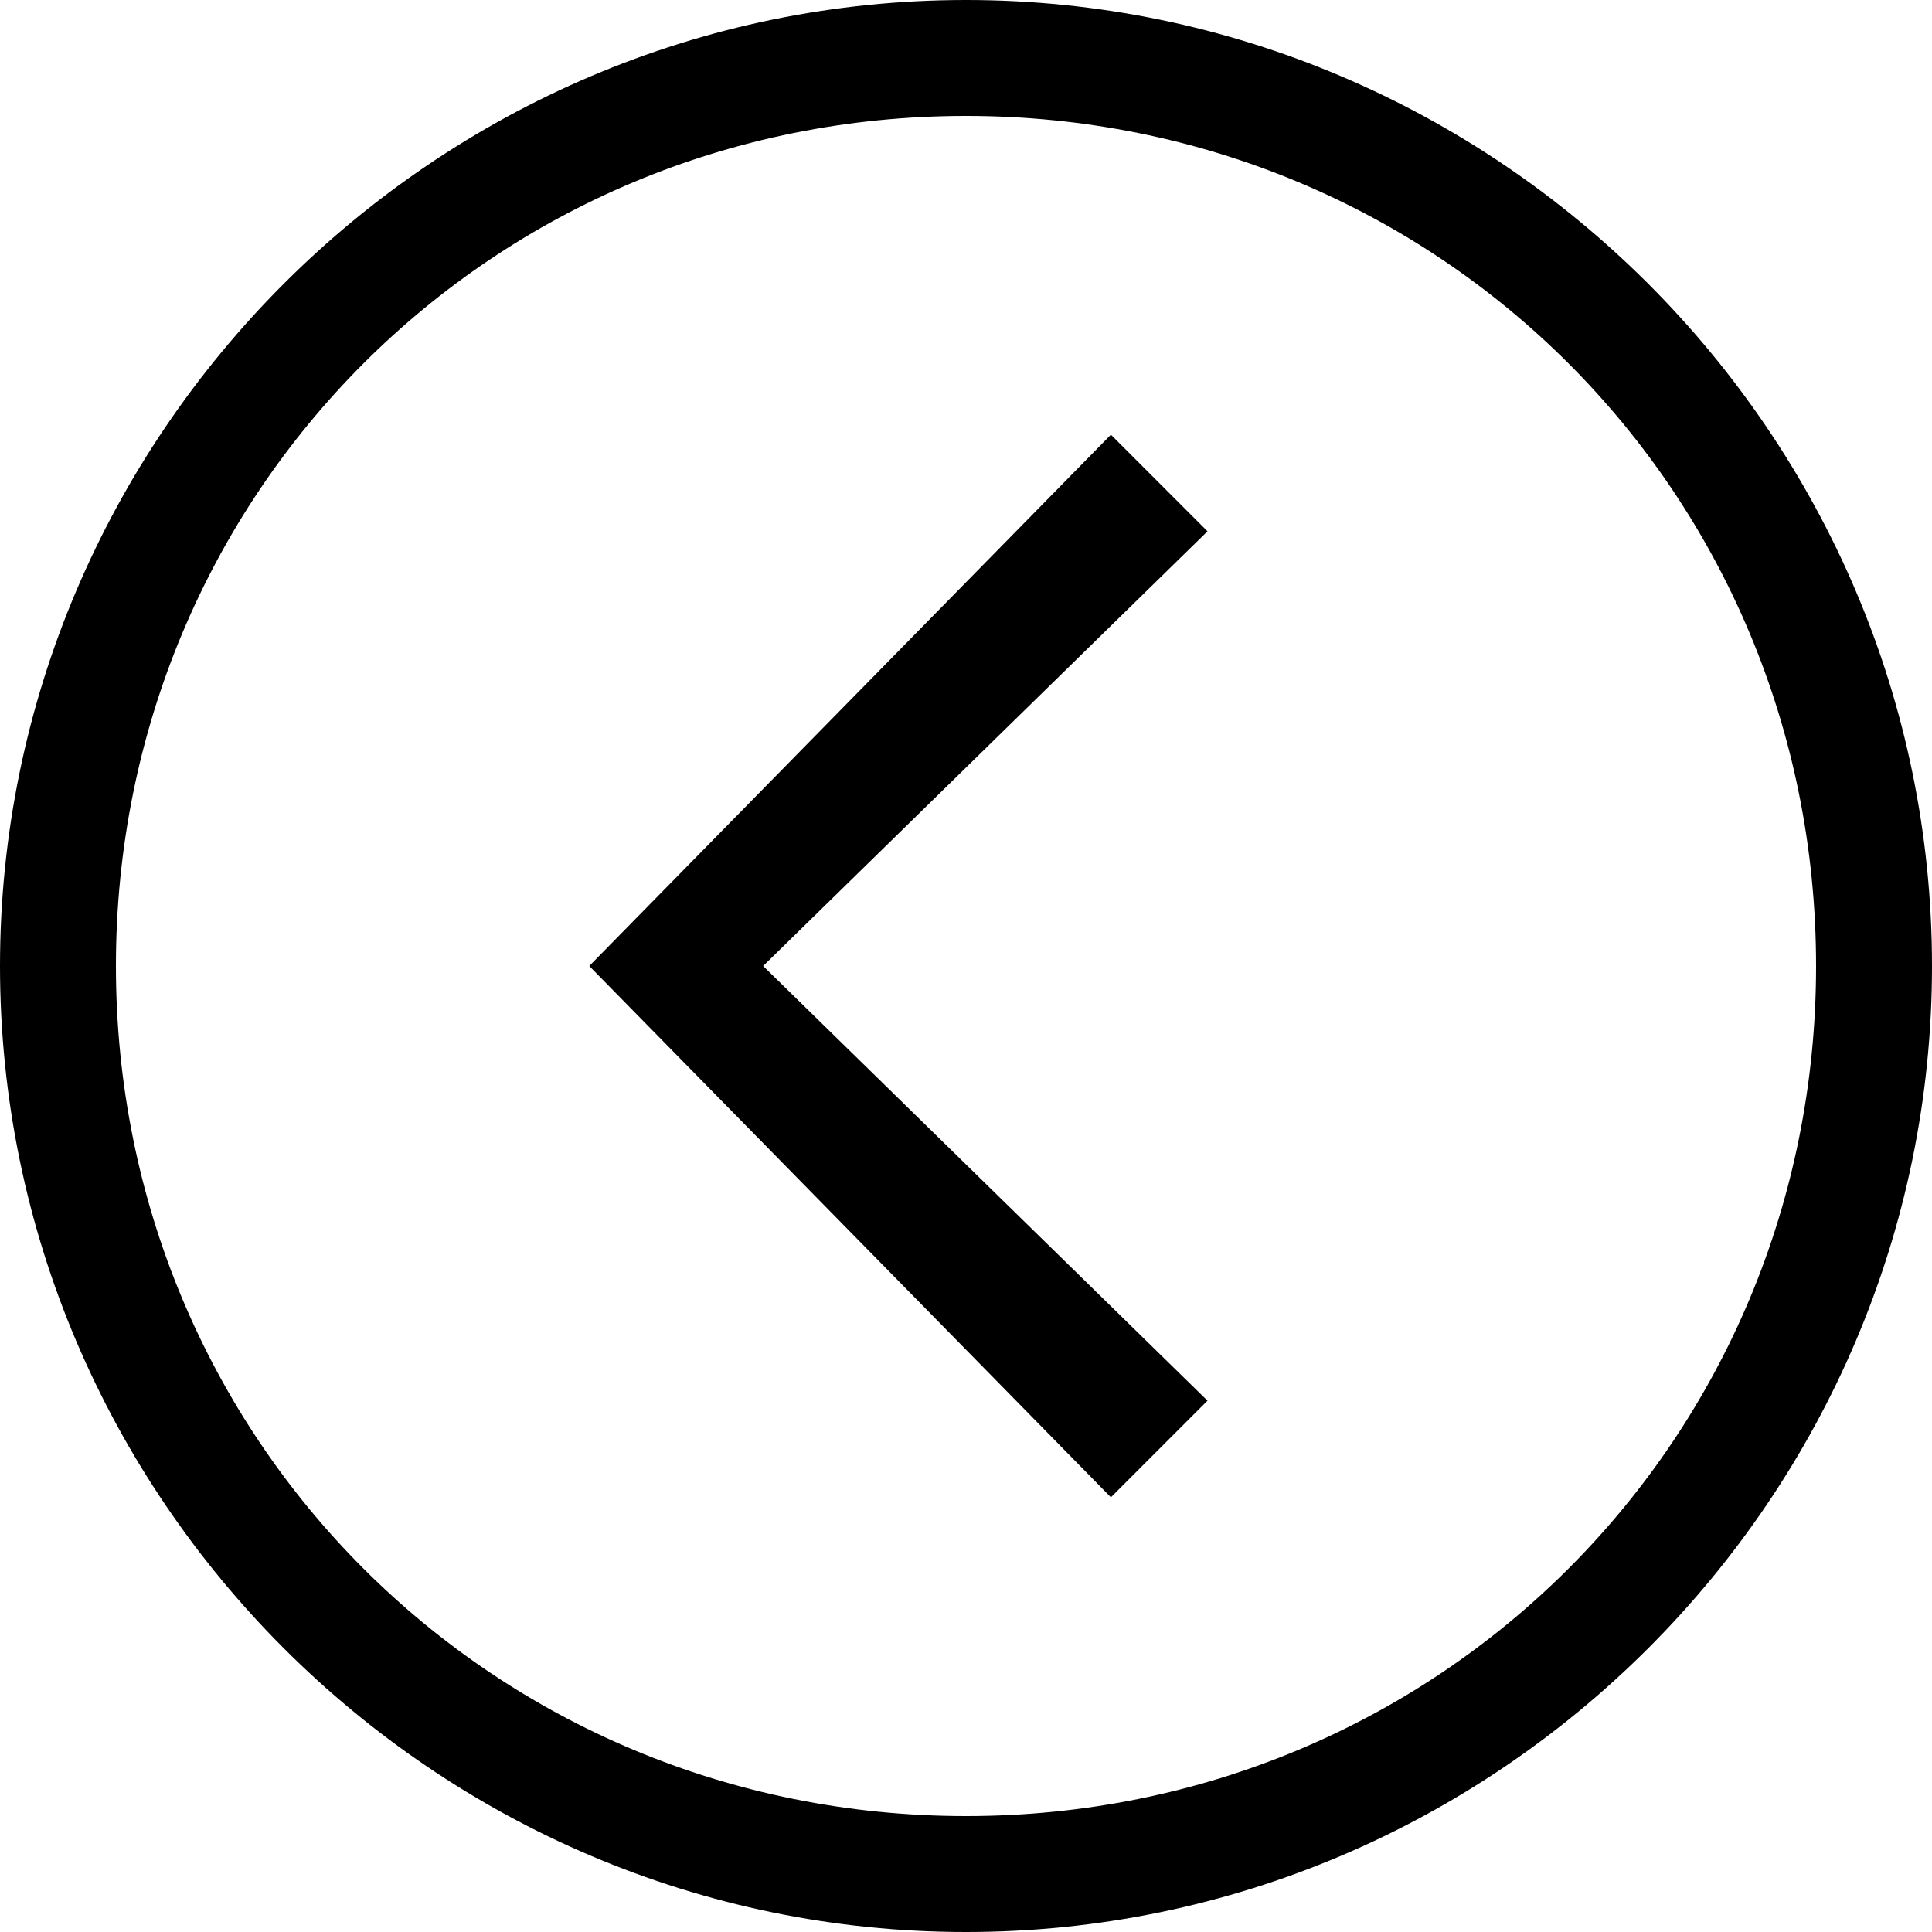 <svg xmlns="http://www.w3.org/2000/svg" height="20" viewBox="0 0 20 20"><path d="M12.5 14.5L7.9 10l4.6-4.5-1-1L6.1 10l5.4 5.5z"/><path d="M10 20c5.5 0 10-4.5 10-10S15.5 0 10 0 0 4.5 0 10s4.5 10 10 10zm0-18.8c4.9 0 8.8 3.9 8.8 8.8s-3.9 8.8-8.8 8.8-8.8-3.9-8.8-8.8S5.1 1.2 10 1.2z"/></svg>